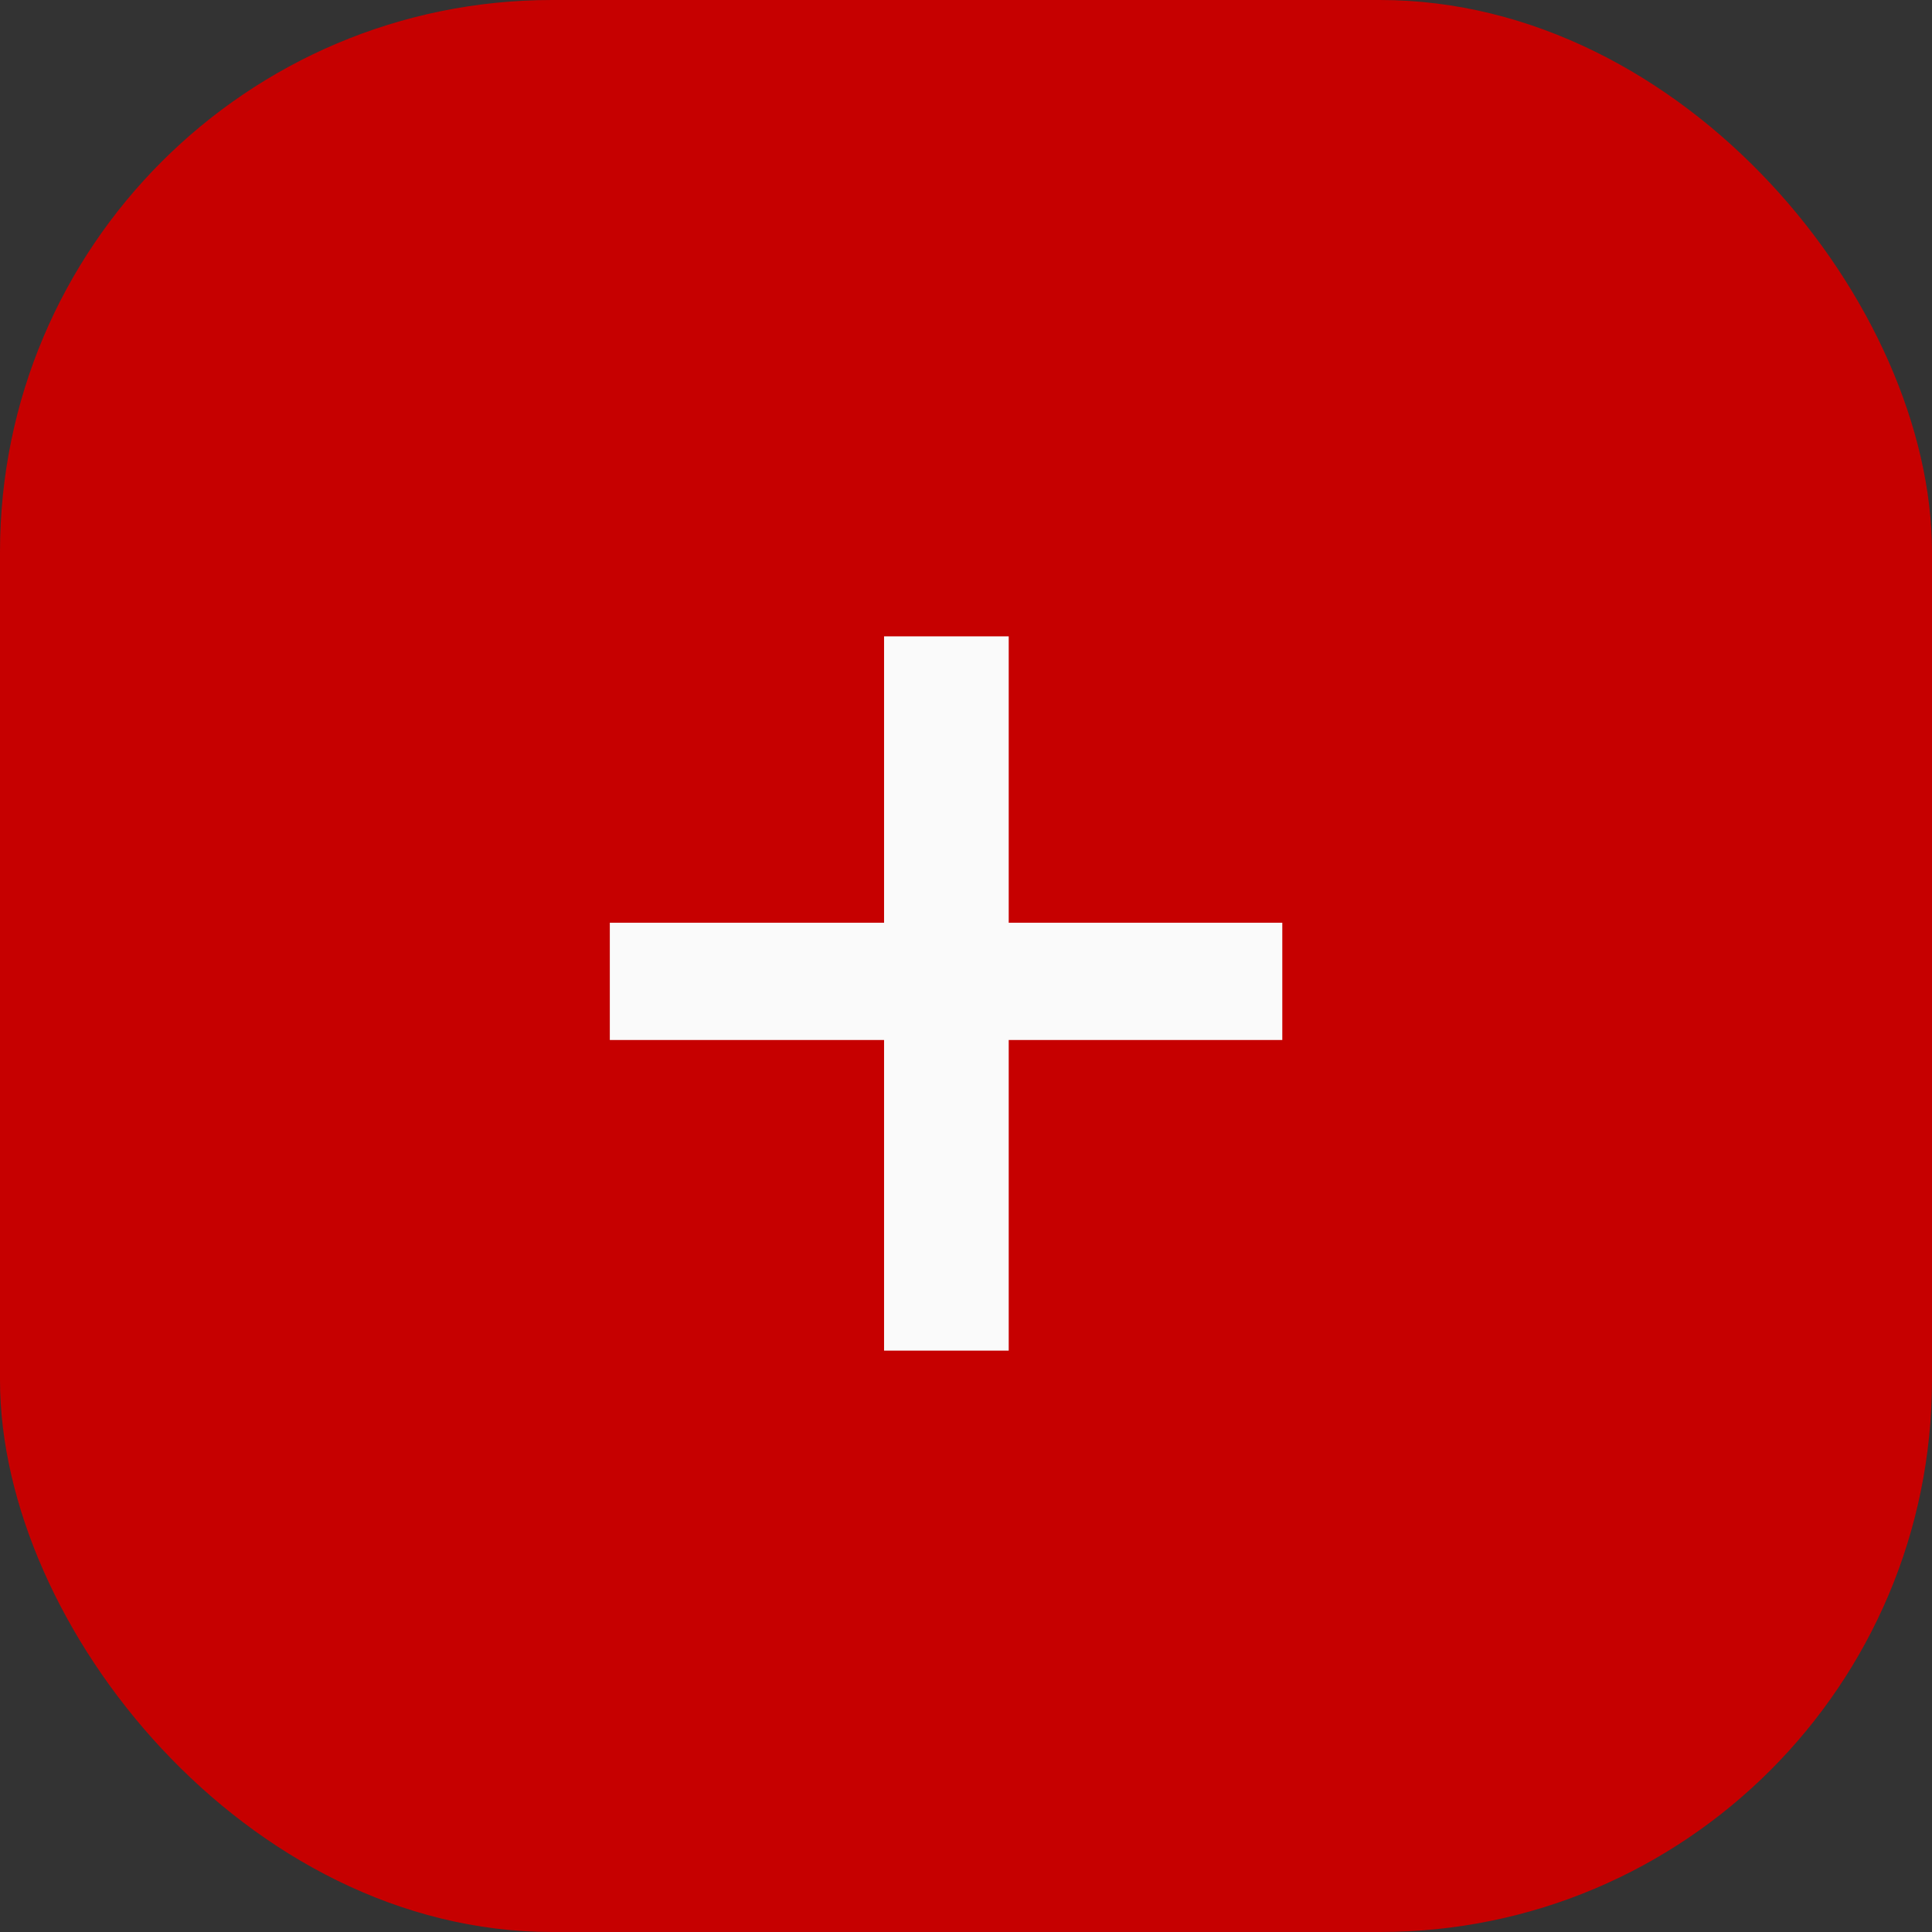 <svg width="56" height="56" viewBox="0 0 56 56" fill="none" xmlns="http://www.w3.org/2000/svg">
<rect x="0" y="0" width="56" height="56" fill="#333333" stroke="none"/>
<rect width="56" height="56" rx="16" fill="#C60000"/>
<path d="M37.168 26.746V30.145H17.676V26.746H37.168ZM29.238 18.445V39.148H25.625V18.445H29.238Z" fill="#FAFAFA"/>
</svg>
